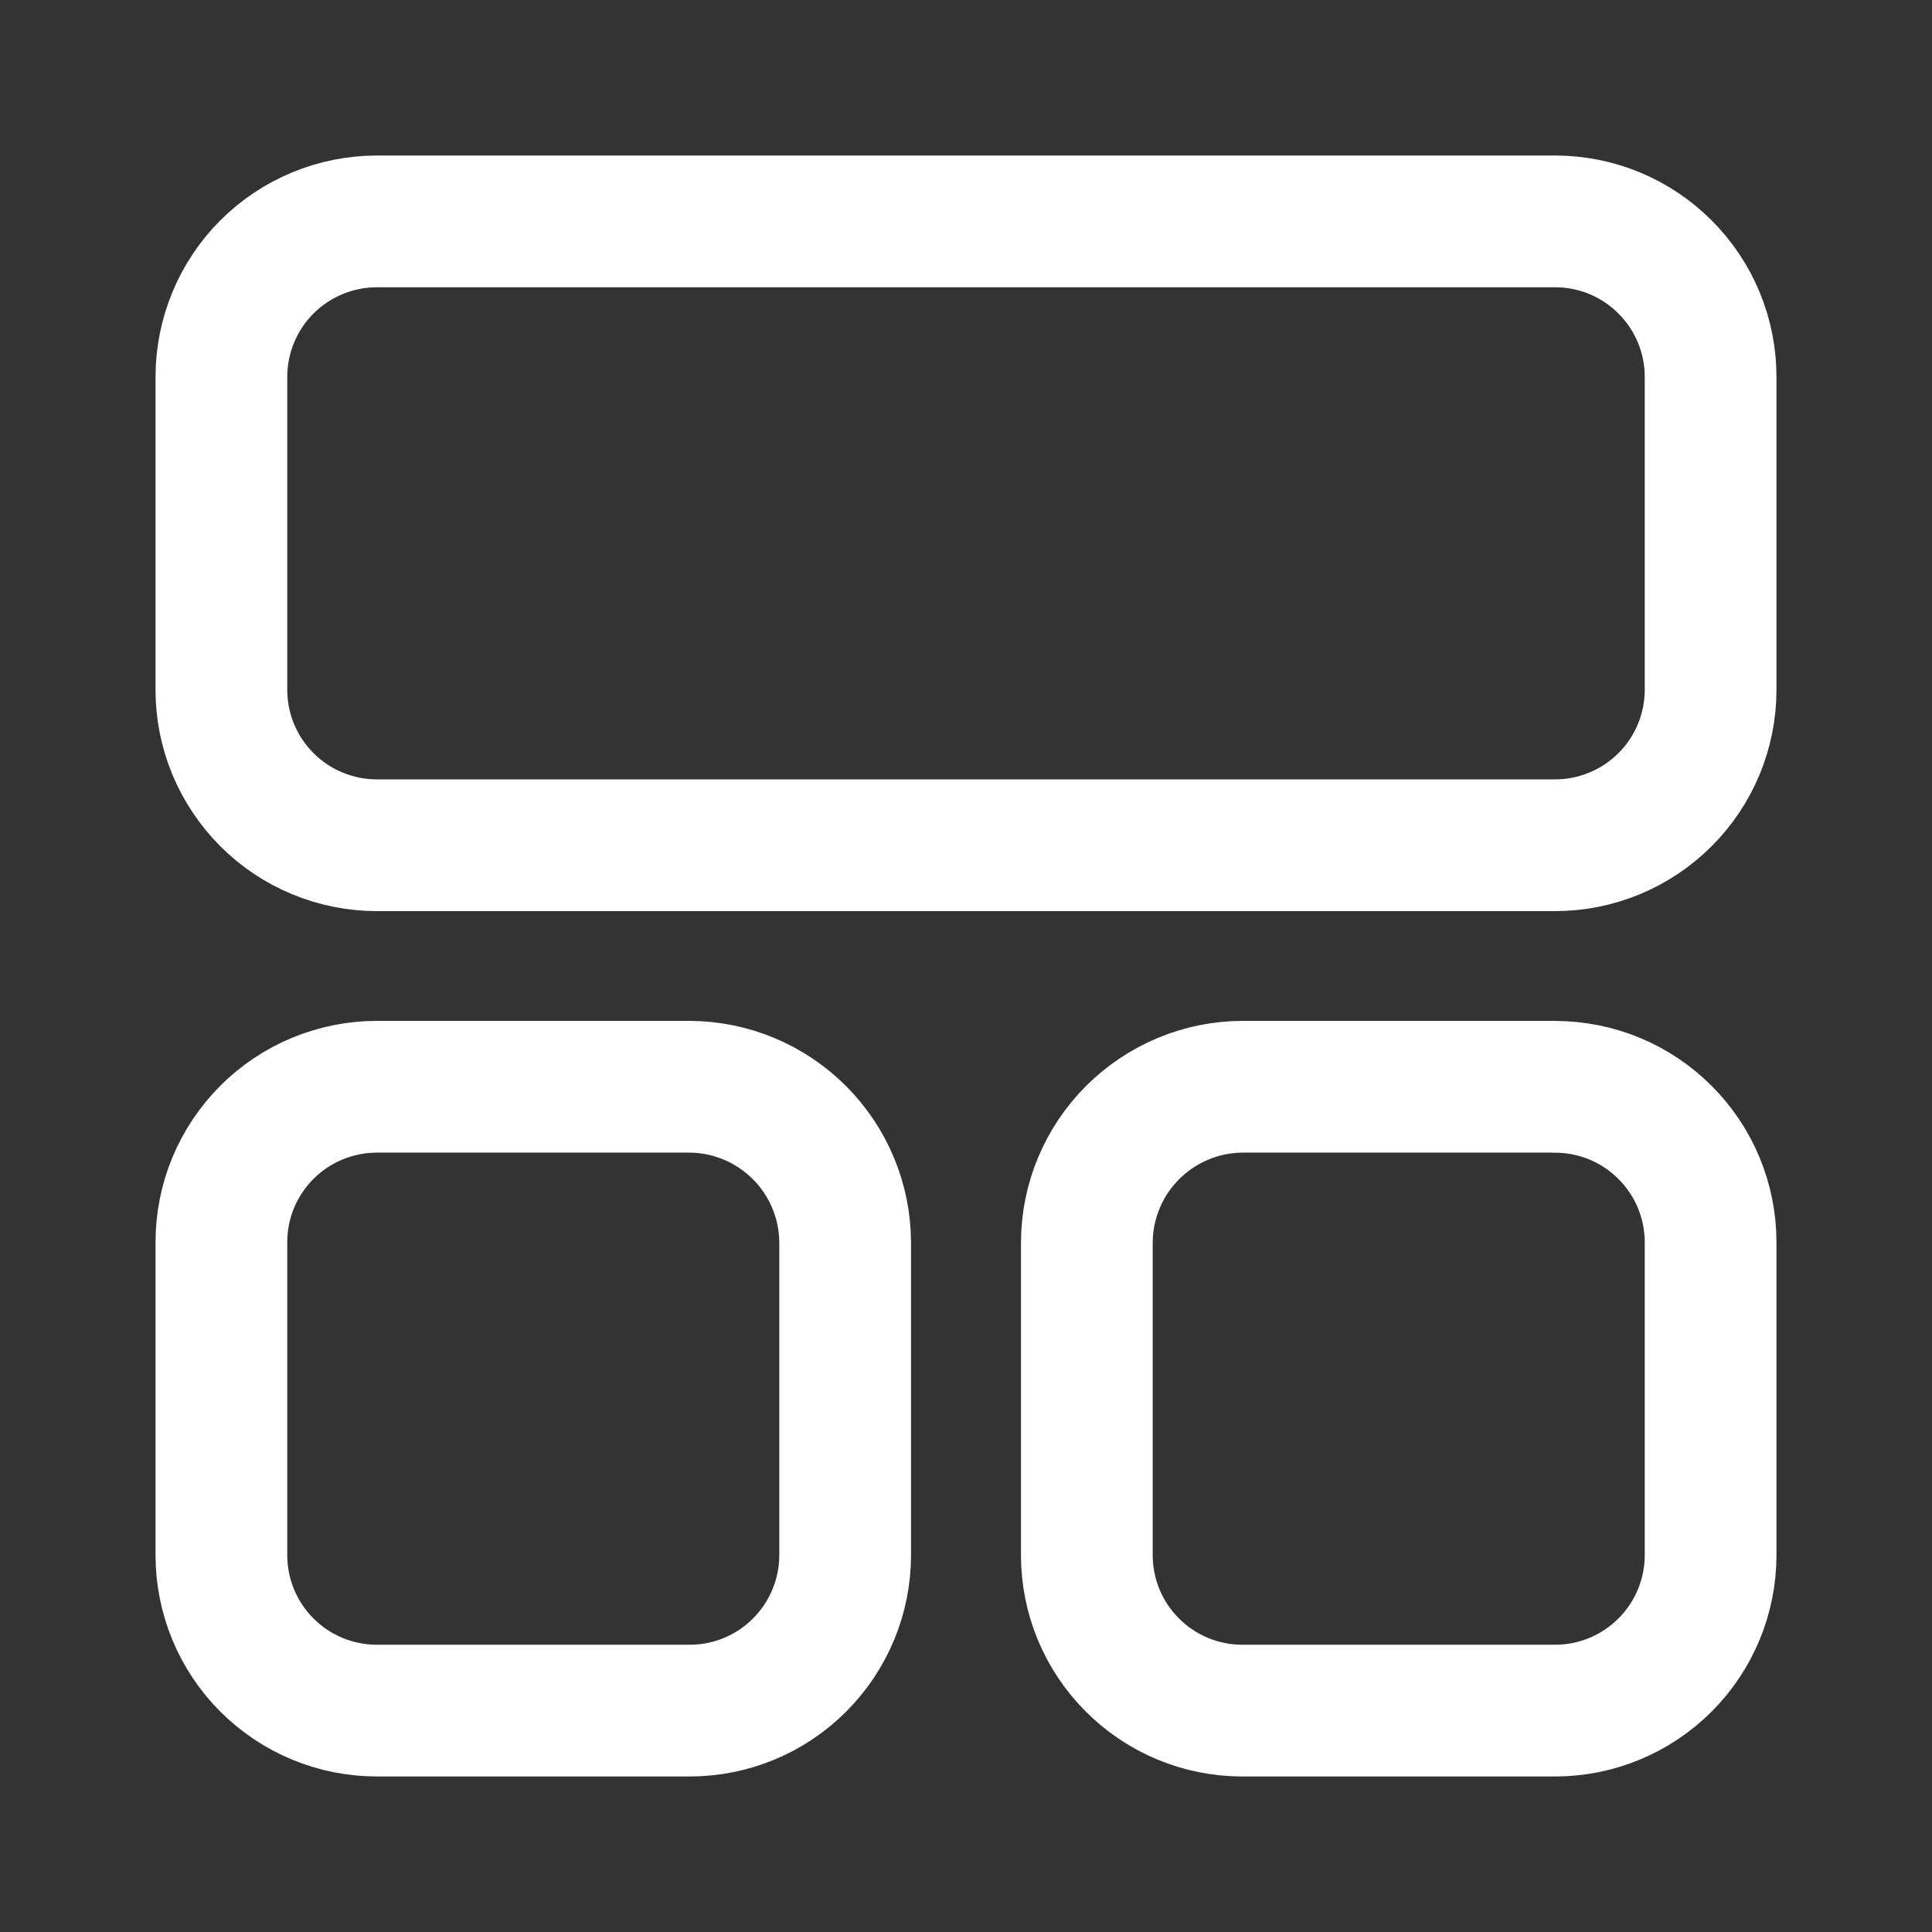 <svg width="22" height="22" viewBox="0 0 22 22" fill="none" xmlns="http://www.w3.org/2000/svg">
<rect x="0" y="0" width="22" height="22" fill="#333333" stroke="none"/>
<path d="M17.708 12.375H14.147C13.678 12.377 13.229 12.565 12.897 12.897C12.565 13.229 12.378 13.678 12.376 14.147V17.708C12.376 18.178 12.562 18.628 12.895 18.96C13.227 19.293 13.677 19.479 14.147 19.479H17.708C18.178 19.479 18.628 19.292 18.96 18.96C19.292 18.628 19.479 18.178 19.479 17.708V14.147C19.479 13.677 19.293 13.227 18.96 12.895C18.628 12.562 18.178 12.376 17.708 12.376M17.708 2.521H4.292C4.059 2.521 3.829 2.567 3.614 2.656C3.399 2.745 3.204 2.875 3.039 3.04C2.875 3.204 2.745 3.399 2.656 3.614C2.567 3.829 2.521 4.059 2.521 4.292V7.853C2.521 8.086 2.566 8.316 2.655 8.531C2.744 8.746 2.875 8.941 3.039 9.106C3.204 9.271 3.399 9.401 3.614 9.49C3.829 9.579 4.059 9.625 4.292 9.625H17.708C18.178 9.625 18.628 9.438 18.96 9.106C19.293 8.774 19.479 8.324 19.479 7.854V4.292C19.479 3.822 19.293 3.372 18.96 3.04C18.628 2.707 18.178 2.521 17.708 2.521ZM7.853 12.375H4.292C4.059 12.375 3.829 12.421 3.614 12.51C3.399 12.599 3.204 12.729 3.039 12.894C2.875 13.059 2.744 13.254 2.655 13.469C2.566 13.684 2.521 13.914 2.521 14.147V17.708C2.521 18.178 2.707 18.628 3.039 18.96C3.372 19.293 3.822 19.479 4.292 19.479H7.853C8.323 19.479 8.773 19.293 9.105 18.96C9.437 18.628 9.624 18.178 9.624 17.708V14.147C9.622 13.678 9.435 13.229 9.103 12.897C8.771 12.565 8.322 12.377 7.853 12.375Z" stroke="white" stroke-width="1.5" stroke-linecap="round" stroke-linejoin="round"/>
</svg>
